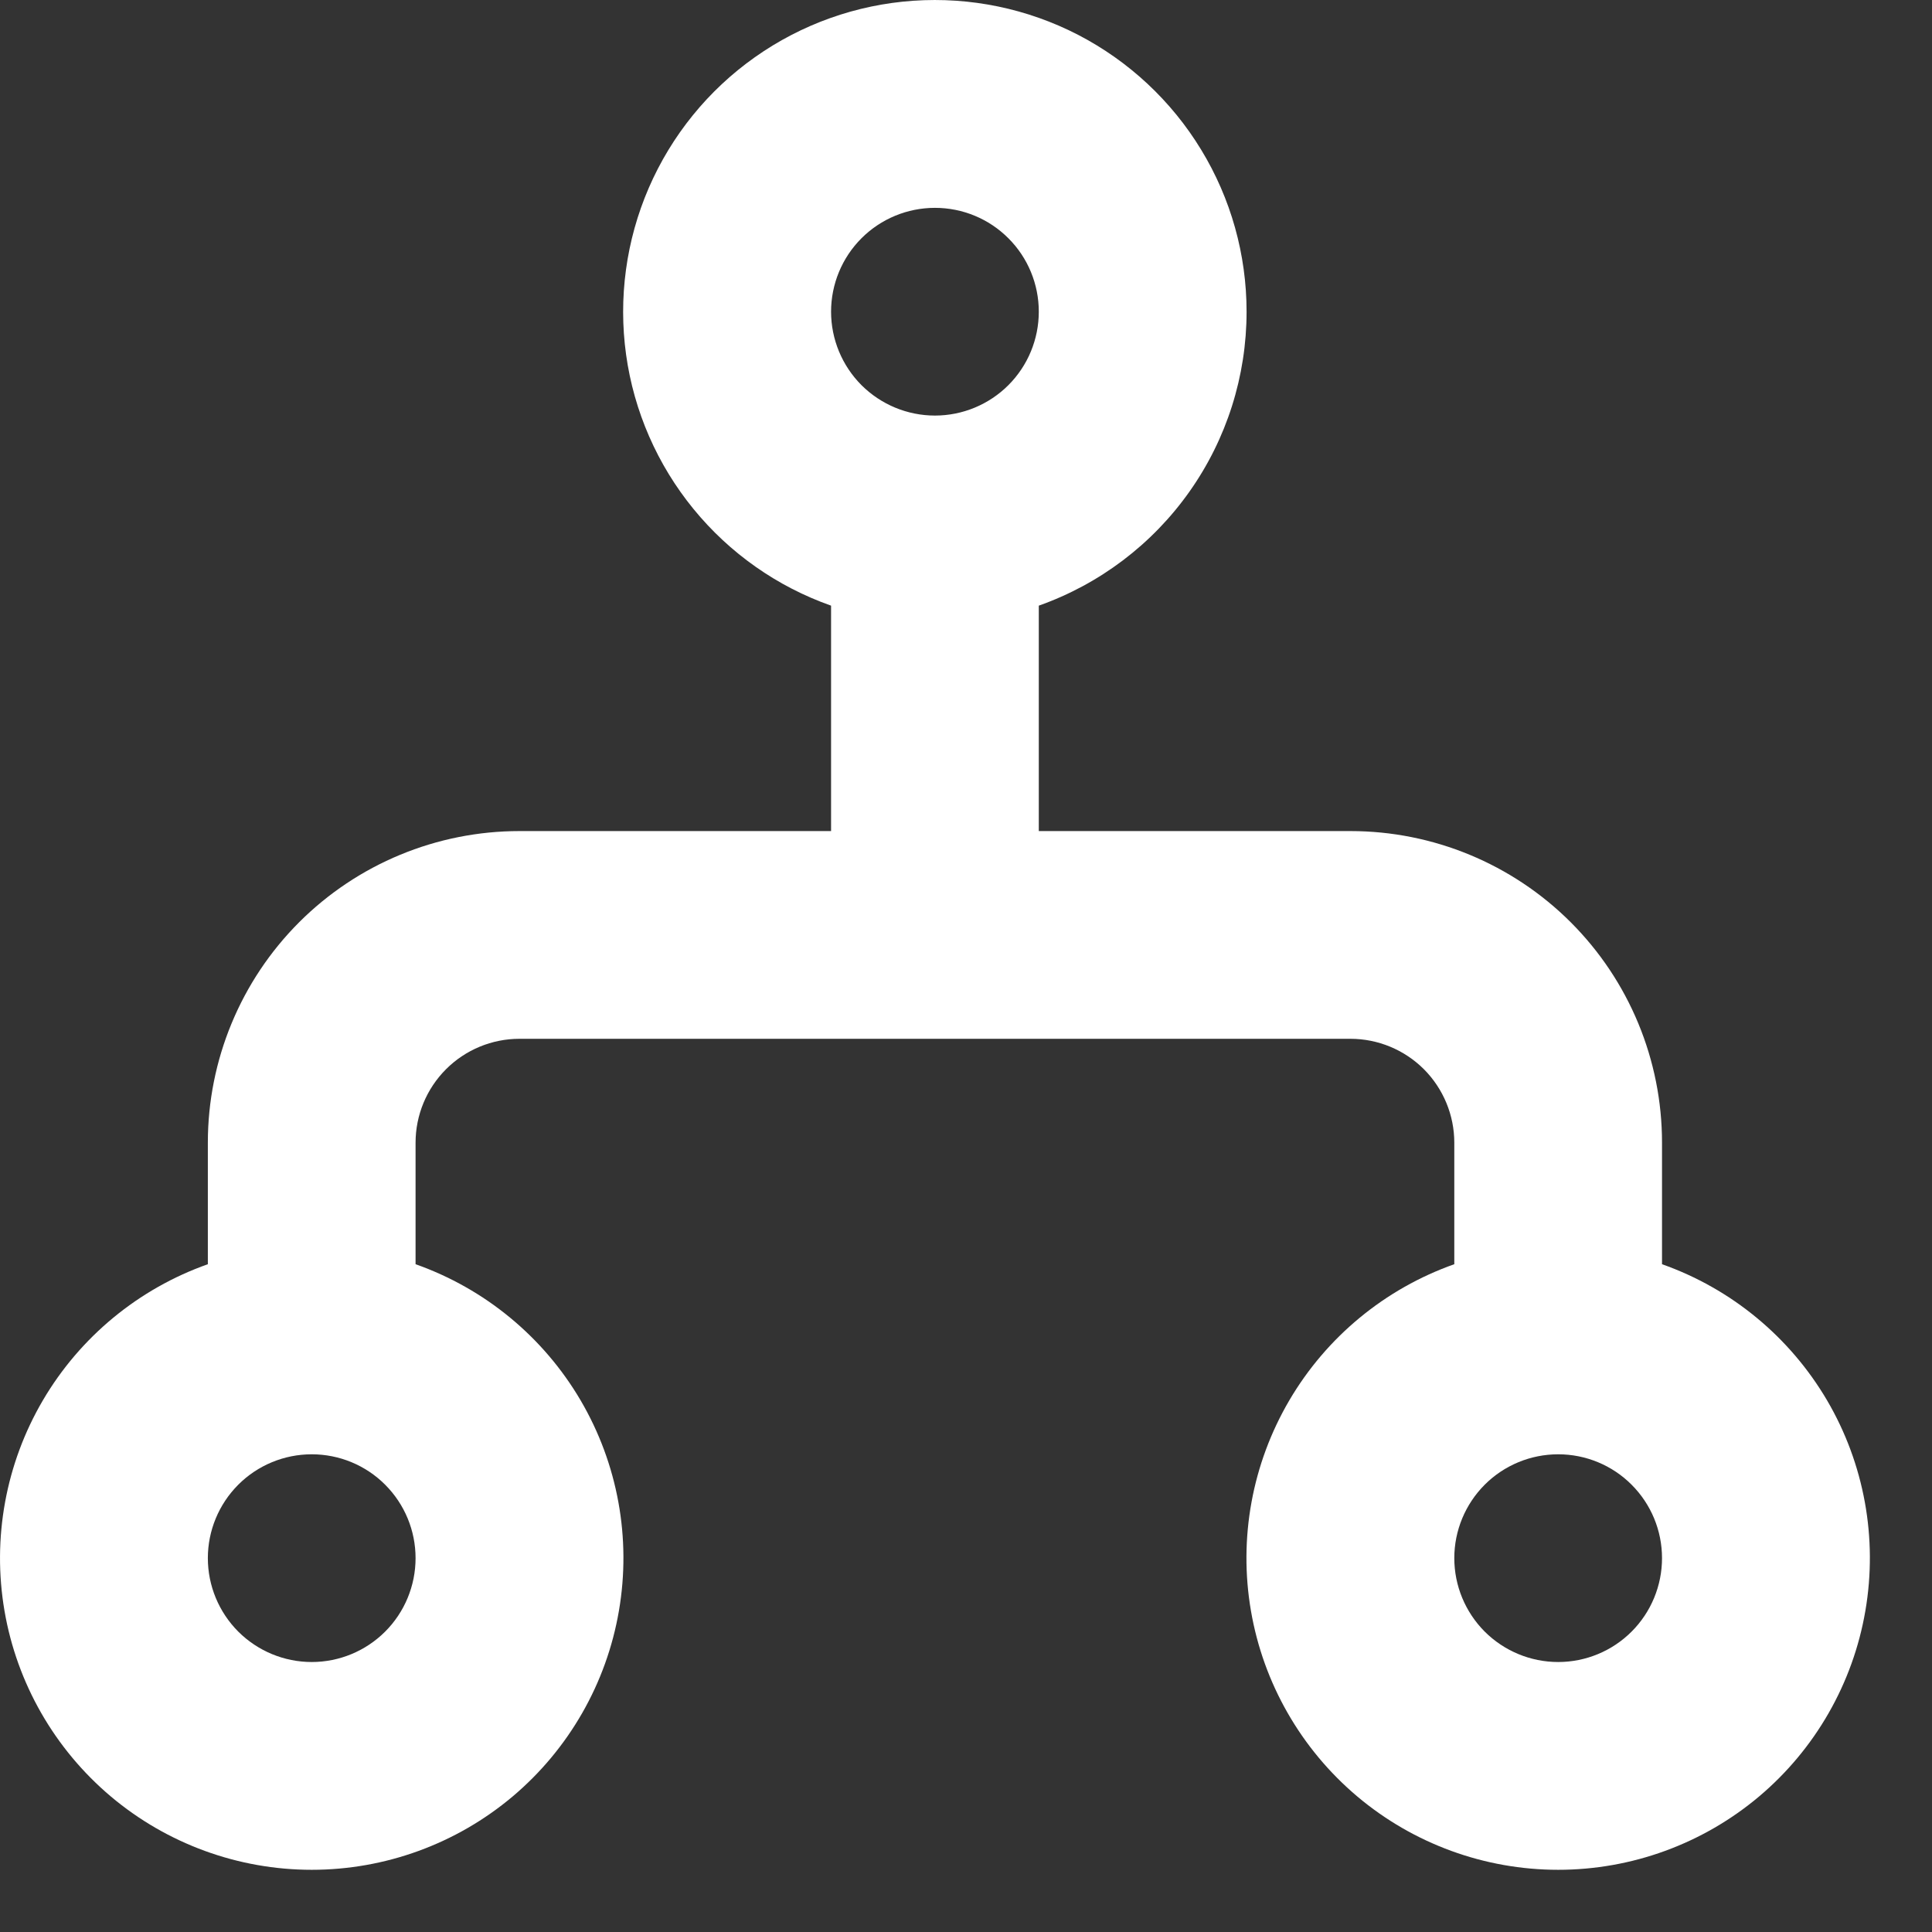<svg width="31" height="31" viewBox="0 0 31 31" fill="none" xmlns="http://www.w3.org/2000/svg">
<rect x="0" y="0" width="31" height="31" fill="#333333" stroke="none"/>
<path fill-rule="evenodd" clip-rule="evenodd" d="M20.002 5.001C20.002 6.036 19.682 7.045 19.085 7.889C18.488 8.734 17.643 9.373 16.668 9.718V13.335H21.668C22.994 13.335 24.266 13.861 25.204 14.799C26.142 15.737 26.668 17.009 26.668 18.335V20.285C27.781 20.678 28.718 21.452 29.316 22.469C29.913 23.487 30.131 24.683 29.931 25.846C29.732 27.009 29.128 28.064 28.226 28.825C27.323 29.585 26.182 30.002 25.002 30.002C23.822 30.002 22.68 29.585 21.778 28.825C20.876 28.064 20.271 27.009 20.072 25.846C19.872 24.683 20.091 23.487 20.688 22.469C21.285 21.452 22.223 20.678 23.335 20.285V18.335C23.335 17.893 23.159 17.469 22.847 17.156C22.534 16.844 22.11 16.668 21.668 16.668H8.335C7.893 16.668 7.469 16.844 7.157 17.156C6.844 17.469 6.668 17.893 6.668 18.335V20.285C7.781 20.678 8.719 21.452 9.316 22.469C9.913 23.487 10.131 24.683 9.931 25.846C9.732 27.009 9.128 28.064 8.226 28.825C7.324 29.585 6.182 30.002 5.002 30.002C3.822 30.002 2.68 29.585 1.778 28.825C0.876 28.064 0.271 27.009 0.072 25.846C-0.127 24.683 0.091 23.487 0.688 22.469C1.285 21.452 2.223 20.678 3.335 20.285V18.335C3.335 17.009 3.862 15.737 4.799 14.799C5.737 13.861 7.009 13.335 8.335 13.335H13.335V9.718C12.47 9.413 11.706 8.876 11.126 8.165C10.546 7.455 10.172 6.599 10.046 5.691C9.92 4.782 10.046 3.857 10.41 3.015C10.774 2.174 11.363 1.448 12.111 0.919C12.86 0.389 13.74 0.075 14.655 0.012C15.569 -0.051 16.484 0.138 17.299 0.559C18.113 0.981 18.796 1.618 19.273 2.402C19.75 3.185 20.002 4.084 20.002 5.001ZM15.002 3.335C14.56 3.335 14.136 3.51 13.823 3.823C13.511 4.135 13.335 4.559 13.335 5.001C13.335 5.443 13.511 5.867 13.823 6.18C14.136 6.492 14.56 6.668 15.002 6.668C15.444 6.668 15.868 6.492 16.18 6.18C16.493 5.867 16.668 5.443 16.668 5.001C16.668 4.559 16.493 4.135 16.18 3.823C15.868 3.51 15.444 3.335 15.002 3.335ZM5.002 23.335C4.56 23.335 4.136 23.51 3.823 23.823C3.511 24.136 3.335 24.559 3.335 25.001C3.335 25.443 3.511 25.867 3.823 26.18C4.136 26.492 4.56 26.668 5.002 26.668C5.444 26.668 5.868 26.492 6.18 26.18C6.493 25.867 6.668 25.443 6.668 25.001C6.668 24.559 6.493 24.136 6.18 23.823C5.868 23.51 5.444 23.335 5.002 23.335ZM25.002 23.335C24.56 23.335 24.136 23.51 23.823 23.823C23.511 24.136 23.335 24.559 23.335 25.001C23.335 25.443 23.511 25.867 23.823 26.18C24.136 26.492 24.56 26.668 25.002 26.668C25.444 26.668 25.868 26.492 26.18 26.18C26.493 25.867 26.668 25.443 26.668 25.001C26.668 24.559 26.493 24.136 26.18 23.823C25.868 23.51 25.444 23.335 25.002 23.335Z" fill="white"/>
</svg>
